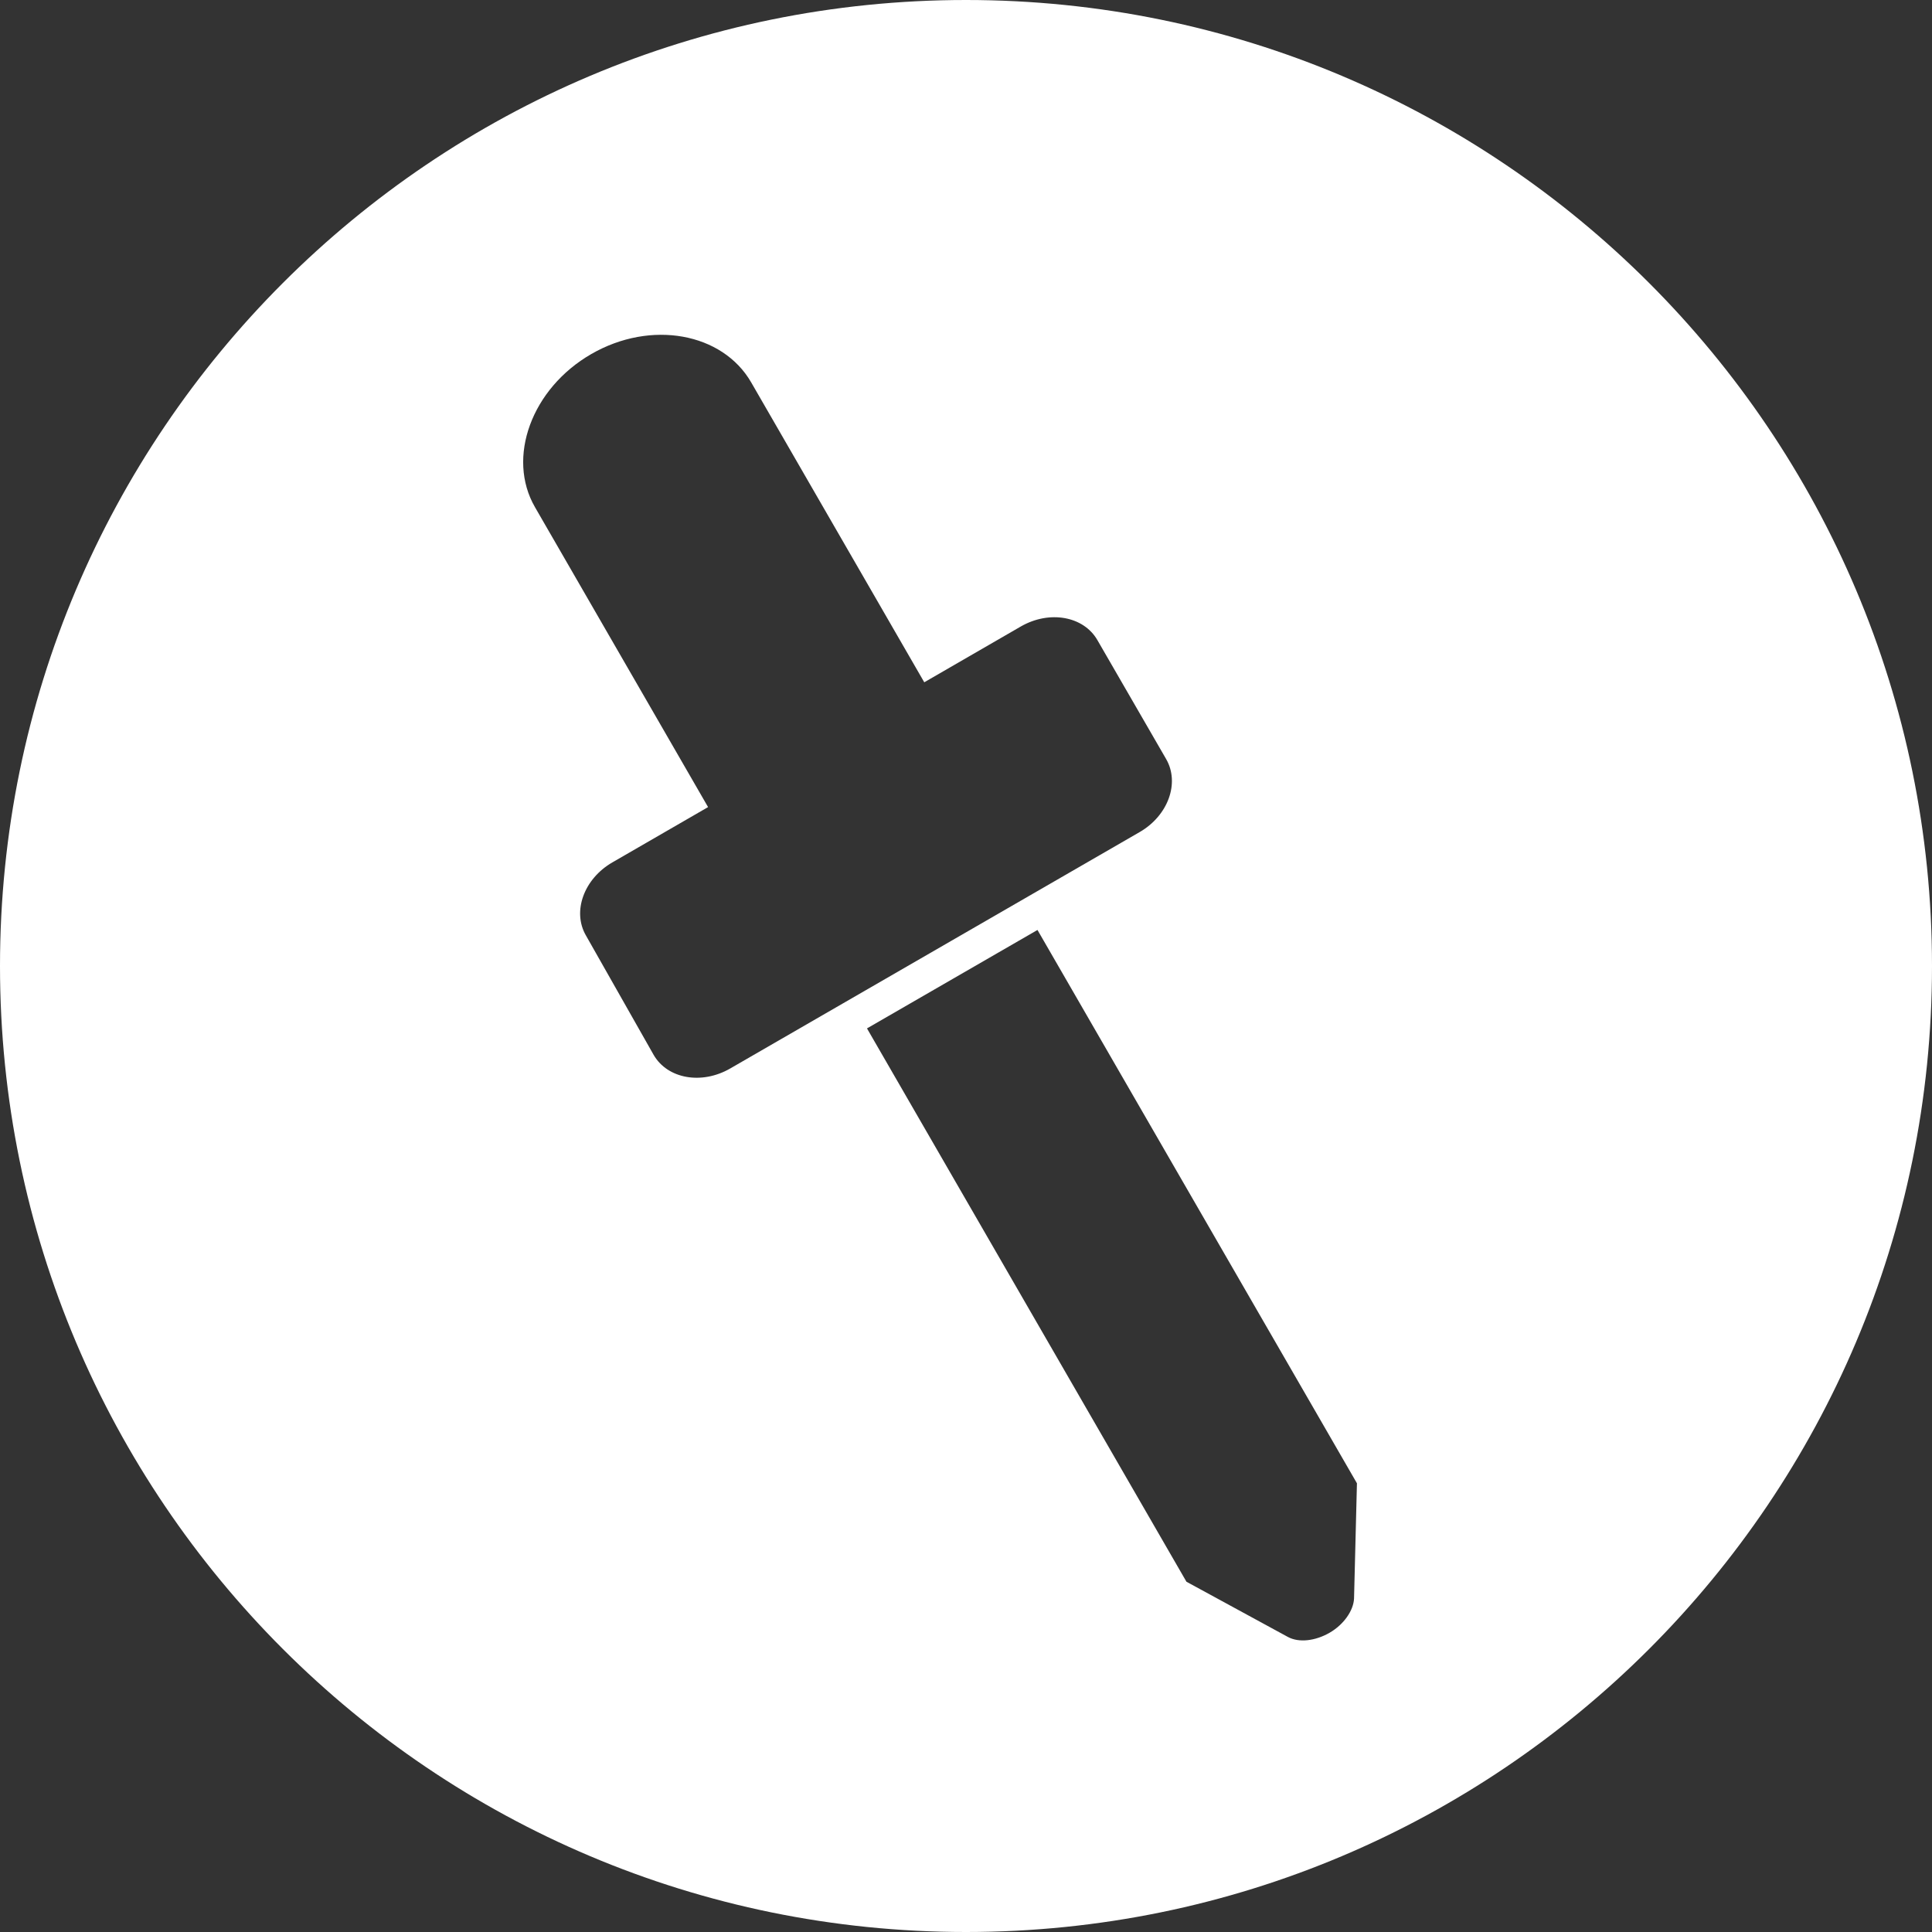 <svg width="20" height="20" viewBox="0 0 20 20" fill="none" xmlns="http://www.w3.org/2000/svg">
<rect x="0" y="0" width="20" height="20" fill="#333333" stroke="none"/>
<path fill-rule="evenodd" clip-rule="evenodd" d="M20 10C20 15.523 15.523 20 10 20C4.477 20 0 15.523 0 10C0 4.477 4.477 0 10 0C15.523 0 20 4.477 20 10ZM6.065 9.683C5.922 9.435 6.045 9.097 6.34 8.927L7.33 8.355L5.538 5.25C5.242 4.738 5.502 4.022 6.121 3.665C6.74 3.308 7.48 3.446 7.776 3.958L9.568 7.063L10.568 6.485C10.864 6.315 11.217 6.378 11.36 6.626L12.072 7.858C12.215 8.106 12.092 8.444 11.797 8.614L7.559 11.061C7.264 11.231 6.911 11.169 6.767 10.921L6.065 9.683ZM14.017 16.548L14.047 15.355L10.74 9.627L8.975 10.646L12.282 16.374L13.331 16.945C13.446 17.008 13.617 16.987 13.764 16.902C13.911 16.817 14.011 16.673 14.017 16.548Z" fill="white"/>
</svg>
